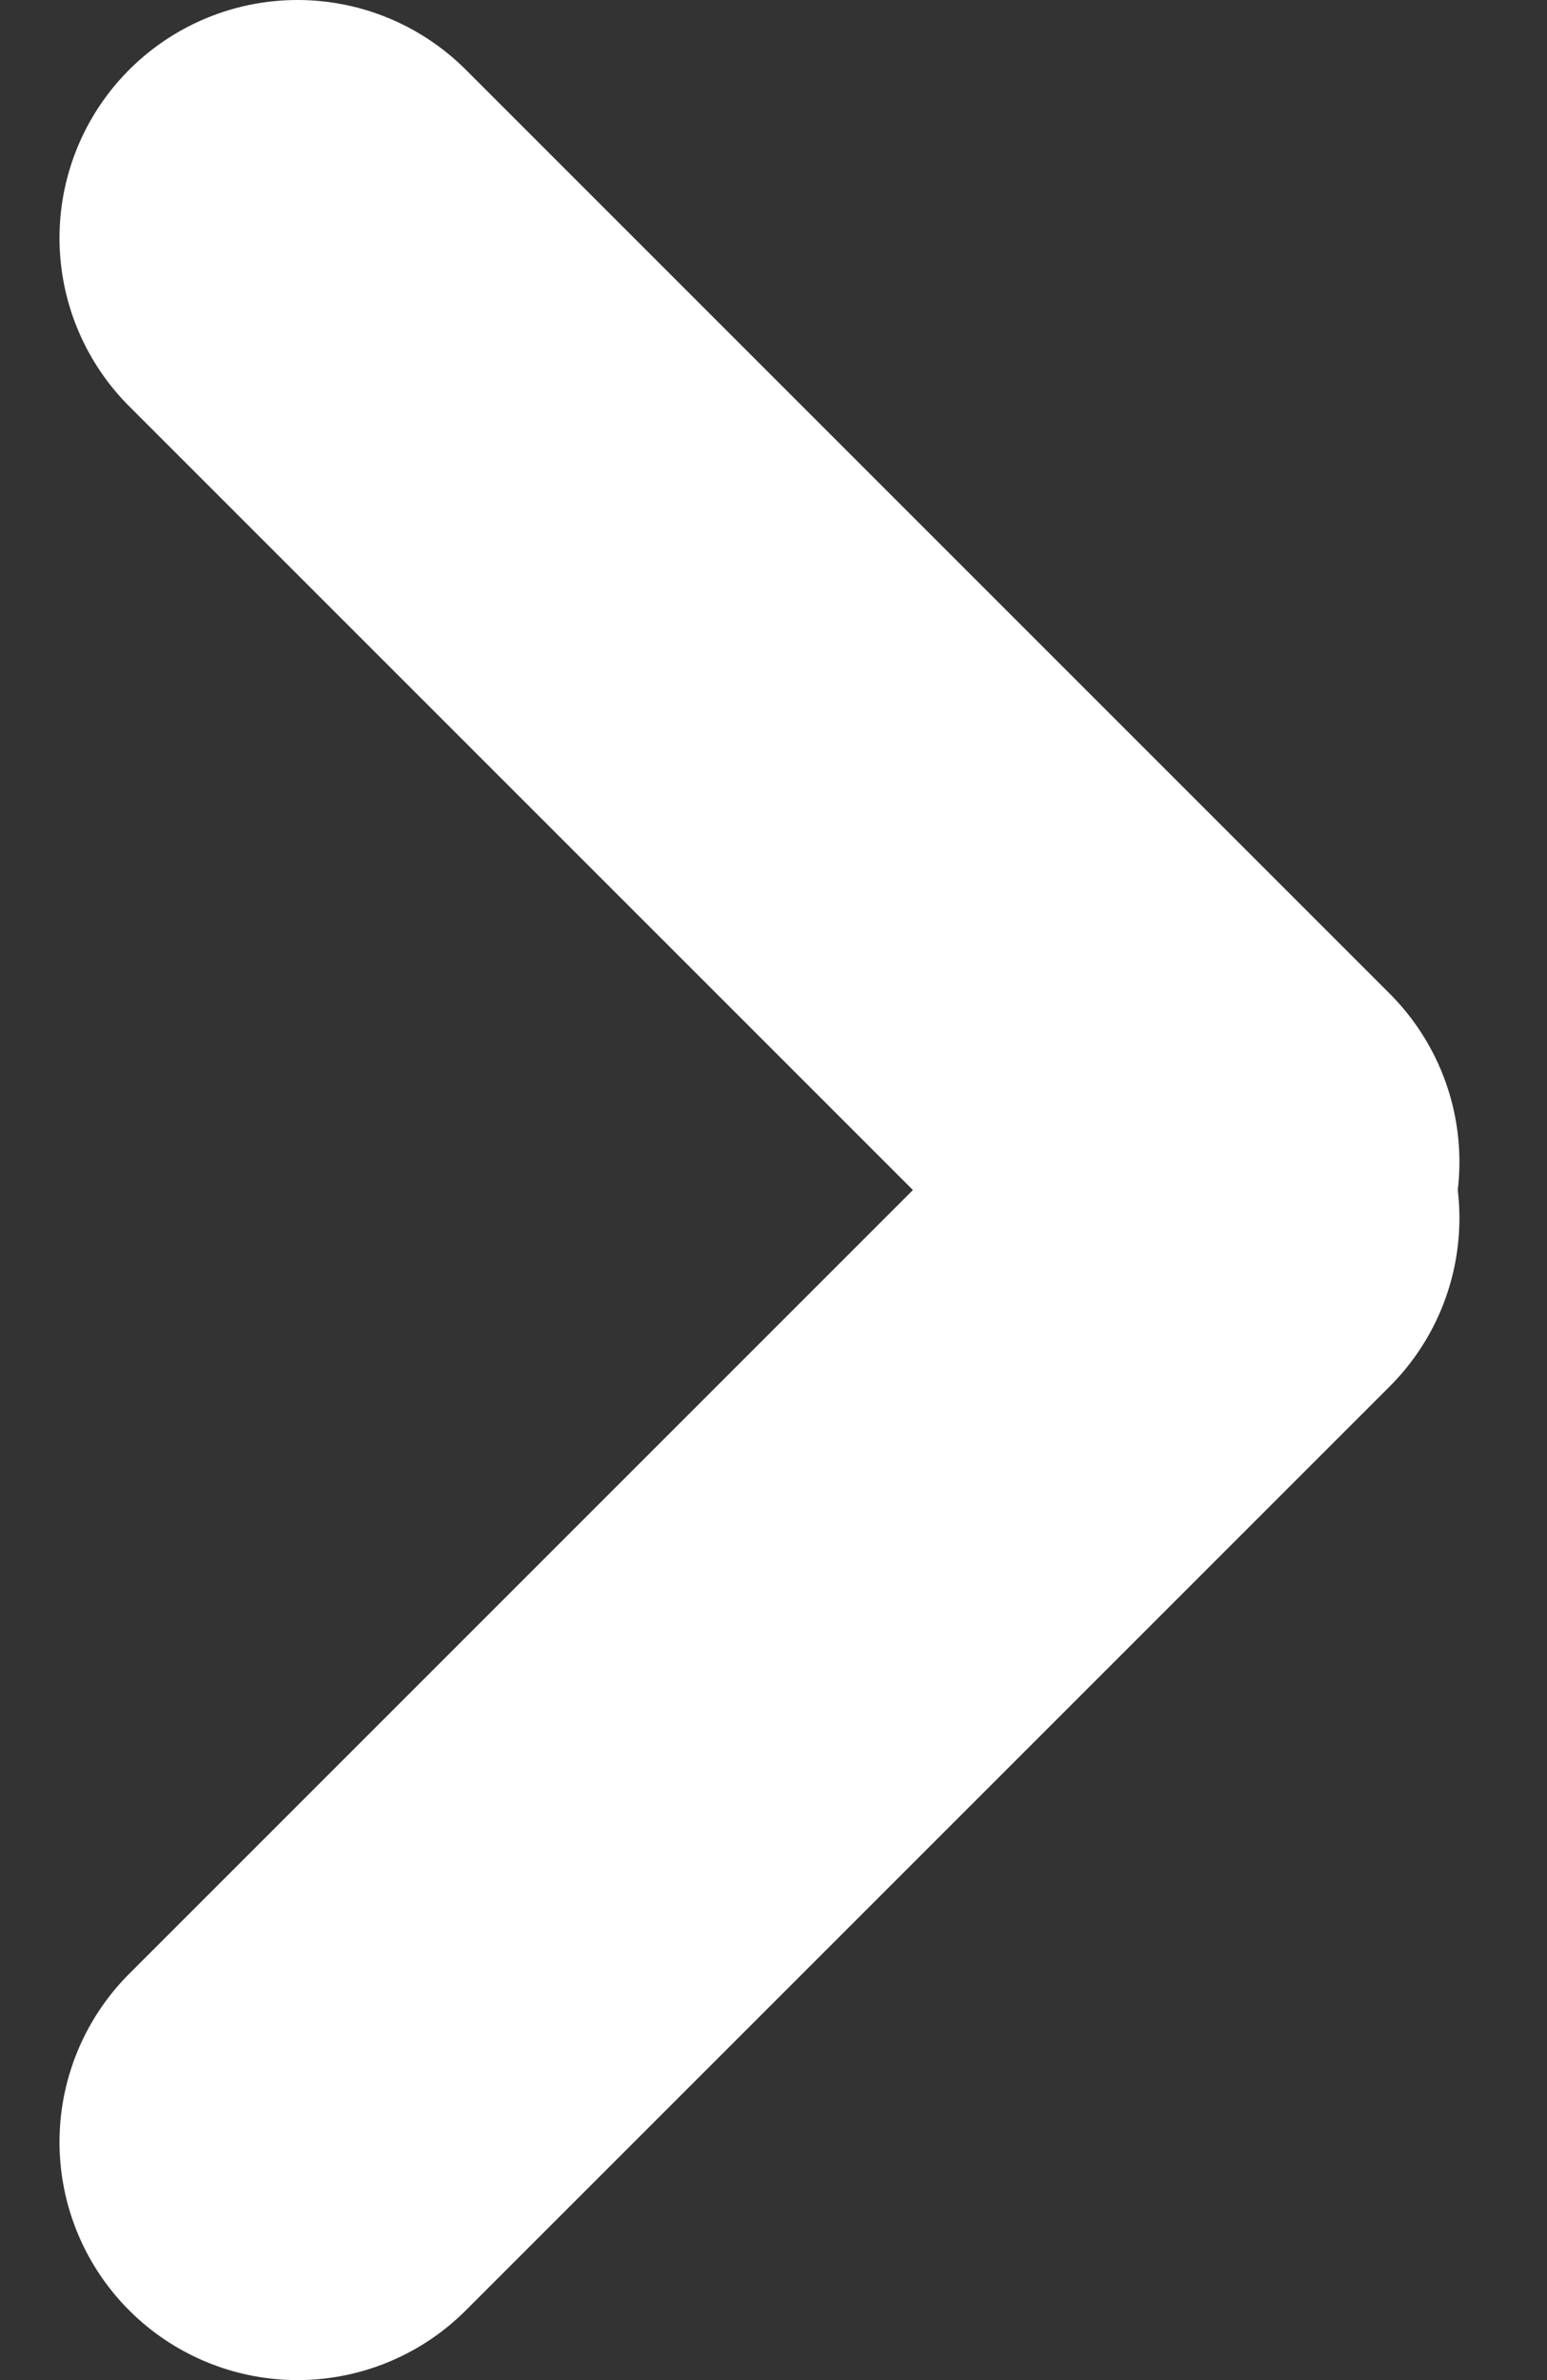 <svg width="13" height="20" viewBox="0 0 13 20" fill="none" xmlns="http://www.w3.org/2000/svg">
<rect x="0" y="0" width="13" height="20" fill="#333333" stroke="none"/>
<path d="M2.5 2L10.264 9.764" stroke="white" stroke-width="4" stroke-linecap="round"/>
<path d="M2.5 18L10.264 10.236" stroke="white" stroke-width="4" stroke-linecap="round"/>
</svg>
